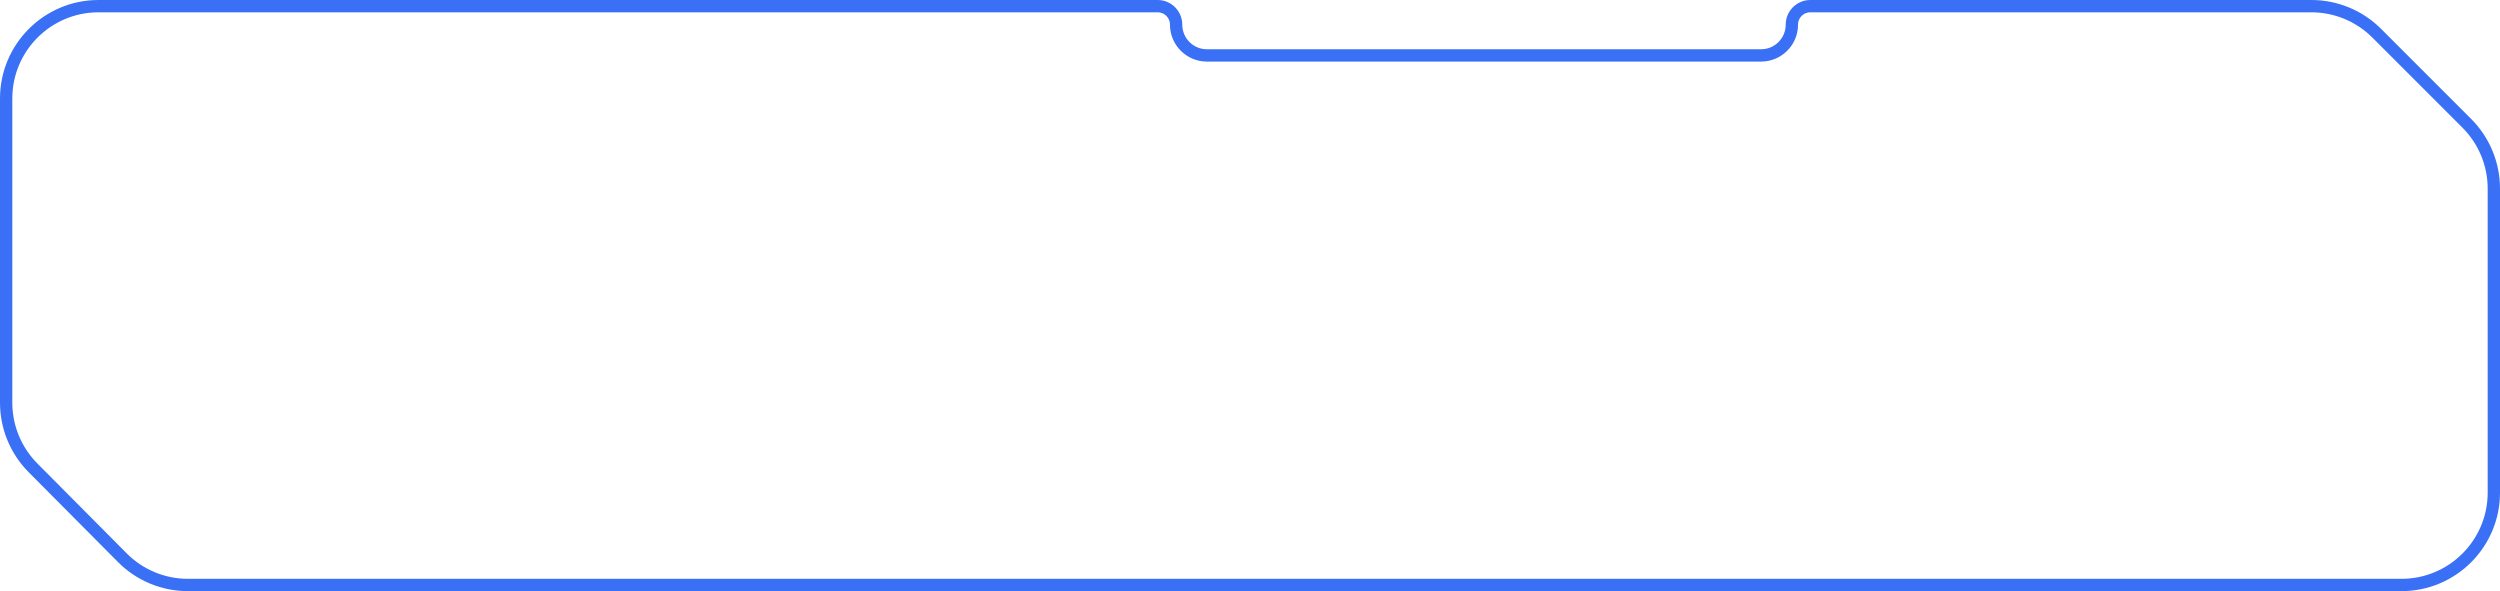 <svg width="203" height="48" viewBox="0 0 203 48" fill="none" xmlns="http://www.w3.org/2000/svg">
<path d="M0.5 8C0.5 3.858 3.858 0.5 8 0.5H94C94.828 0.5 95.5 1.172 95.5 2C95.5 3.381 96.619 4.5 98 4.5H143C144.381 4.5 145.5 3.381 145.5 2C145.5 1.172 146.172 0.5 147 0.5H187.686C189.675 0.5 191.583 1.29 192.99 2.697L200.303 10.01C201.71 11.417 202.5 13.325 202.5 15.314V40C202.5 44.142 199.142 47.5 195 47.5H15.254C13.257 47.5 11.343 46.703 9.935 45.287L2.68 37.988C1.284 36.583 0.5 34.682 0.5 32.701V24V8Z" stroke="#3970F6"/>
</svg>
